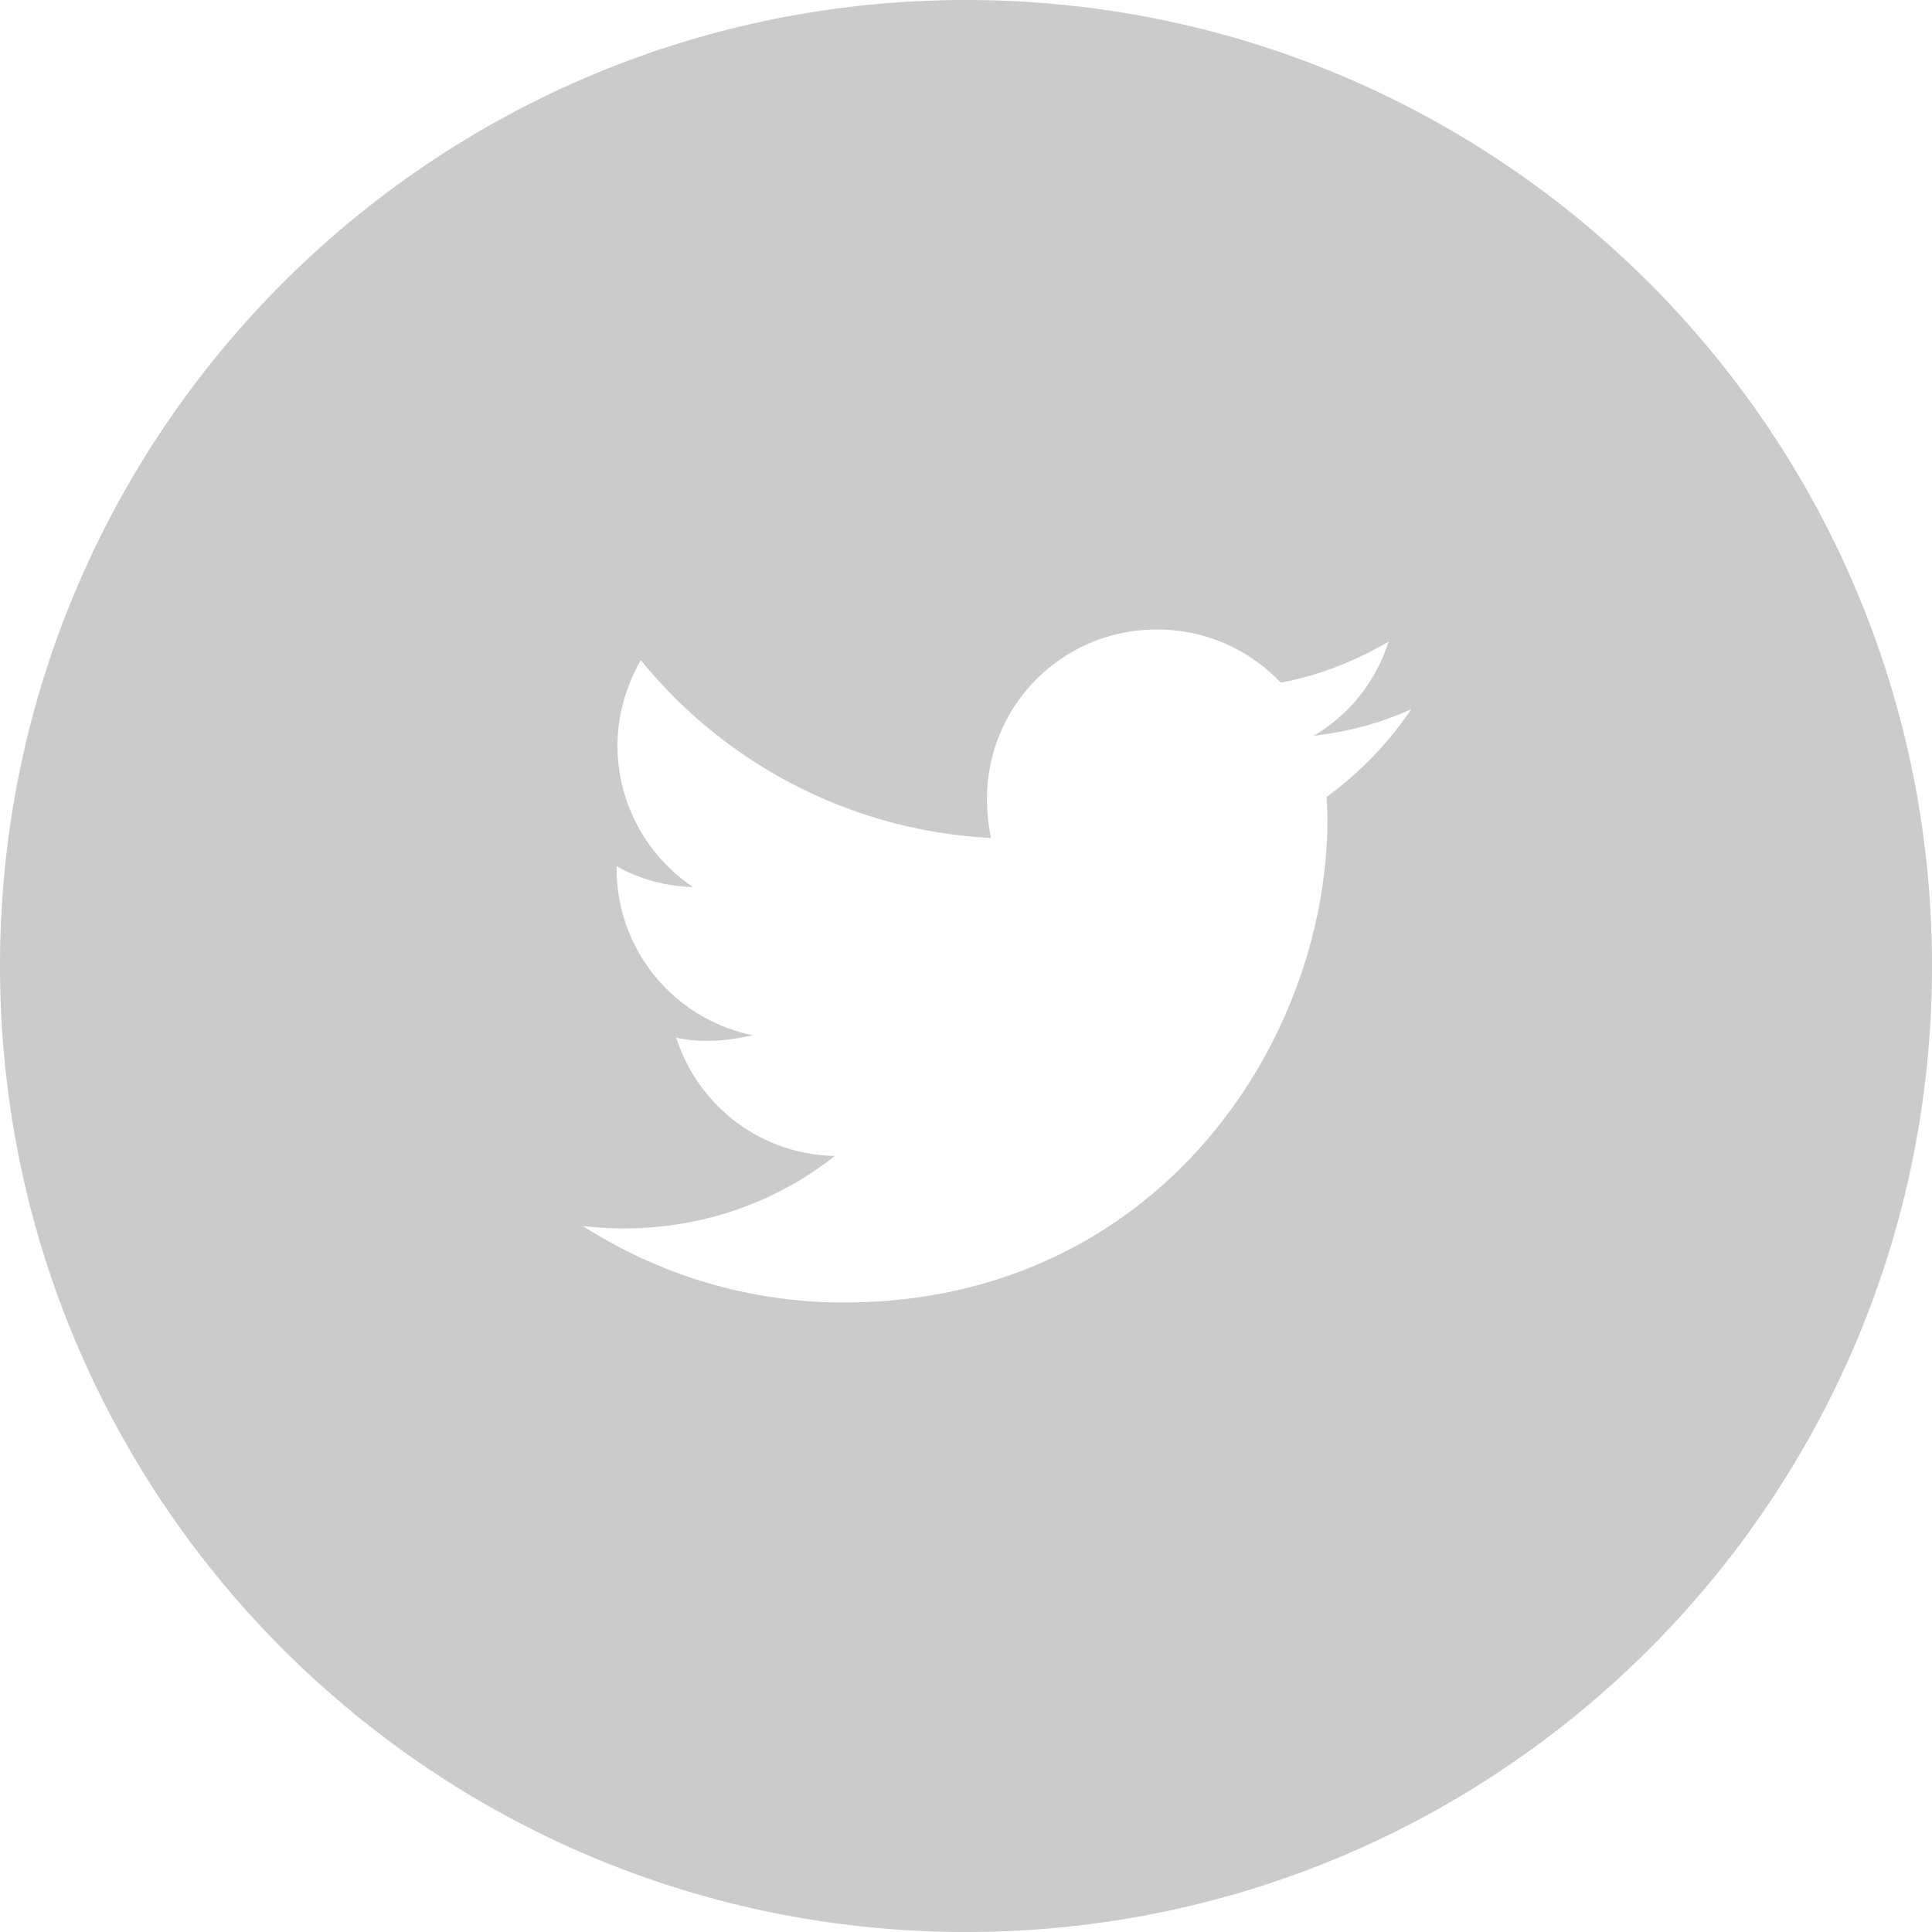 <?xml version="1.0" encoding="utf-8"?><svg width="24" height="24" viewBox="0 0 24 24" xmlns="http://www.w3.org/2000/svg"><title>606E419F-EAC1-44BE-BCDD-BAA58254B1C8</title><path d="M16.48 9.9l.01.27c0 2.79-2.13 6.01-6.01 6.01-1.19 0-2.3-.35-3.24-.95.17.02.34.03.51.03.99 0 1.9-.33 2.62-.9-.93-.02-1.7-.63-1.97-1.47.13.03.26.04.39.04.2 0 .38-.03.56-.07-.97-.2-1.69-1.05-1.69-2.07v-.03c.28.16.61.25.95.26a2.12 2.12 0 0 1-.94-1.75c0-.39.11-.75.29-1.07a5.998 5.998 0 0 0 4.35 2.21 2.52 2.52 0 0 1-.05-.48c0-1.17.94-2.11 2.11-2.11.61 0 1.15.25 1.54.66.48-.09.93-.27 1.34-.51-.16.5-.49.91-.93 1.17.43-.05.84-.16 1.21-.33-.28.42-.64.79-1.05 1.09zM12 0C5.37 0 0 5.37 0 12s5.37 12 12 12 12-5.37 12-12S18.63 0 12 0z" fill="#CBCBCB" fill-rule="evenodd"/></svg>